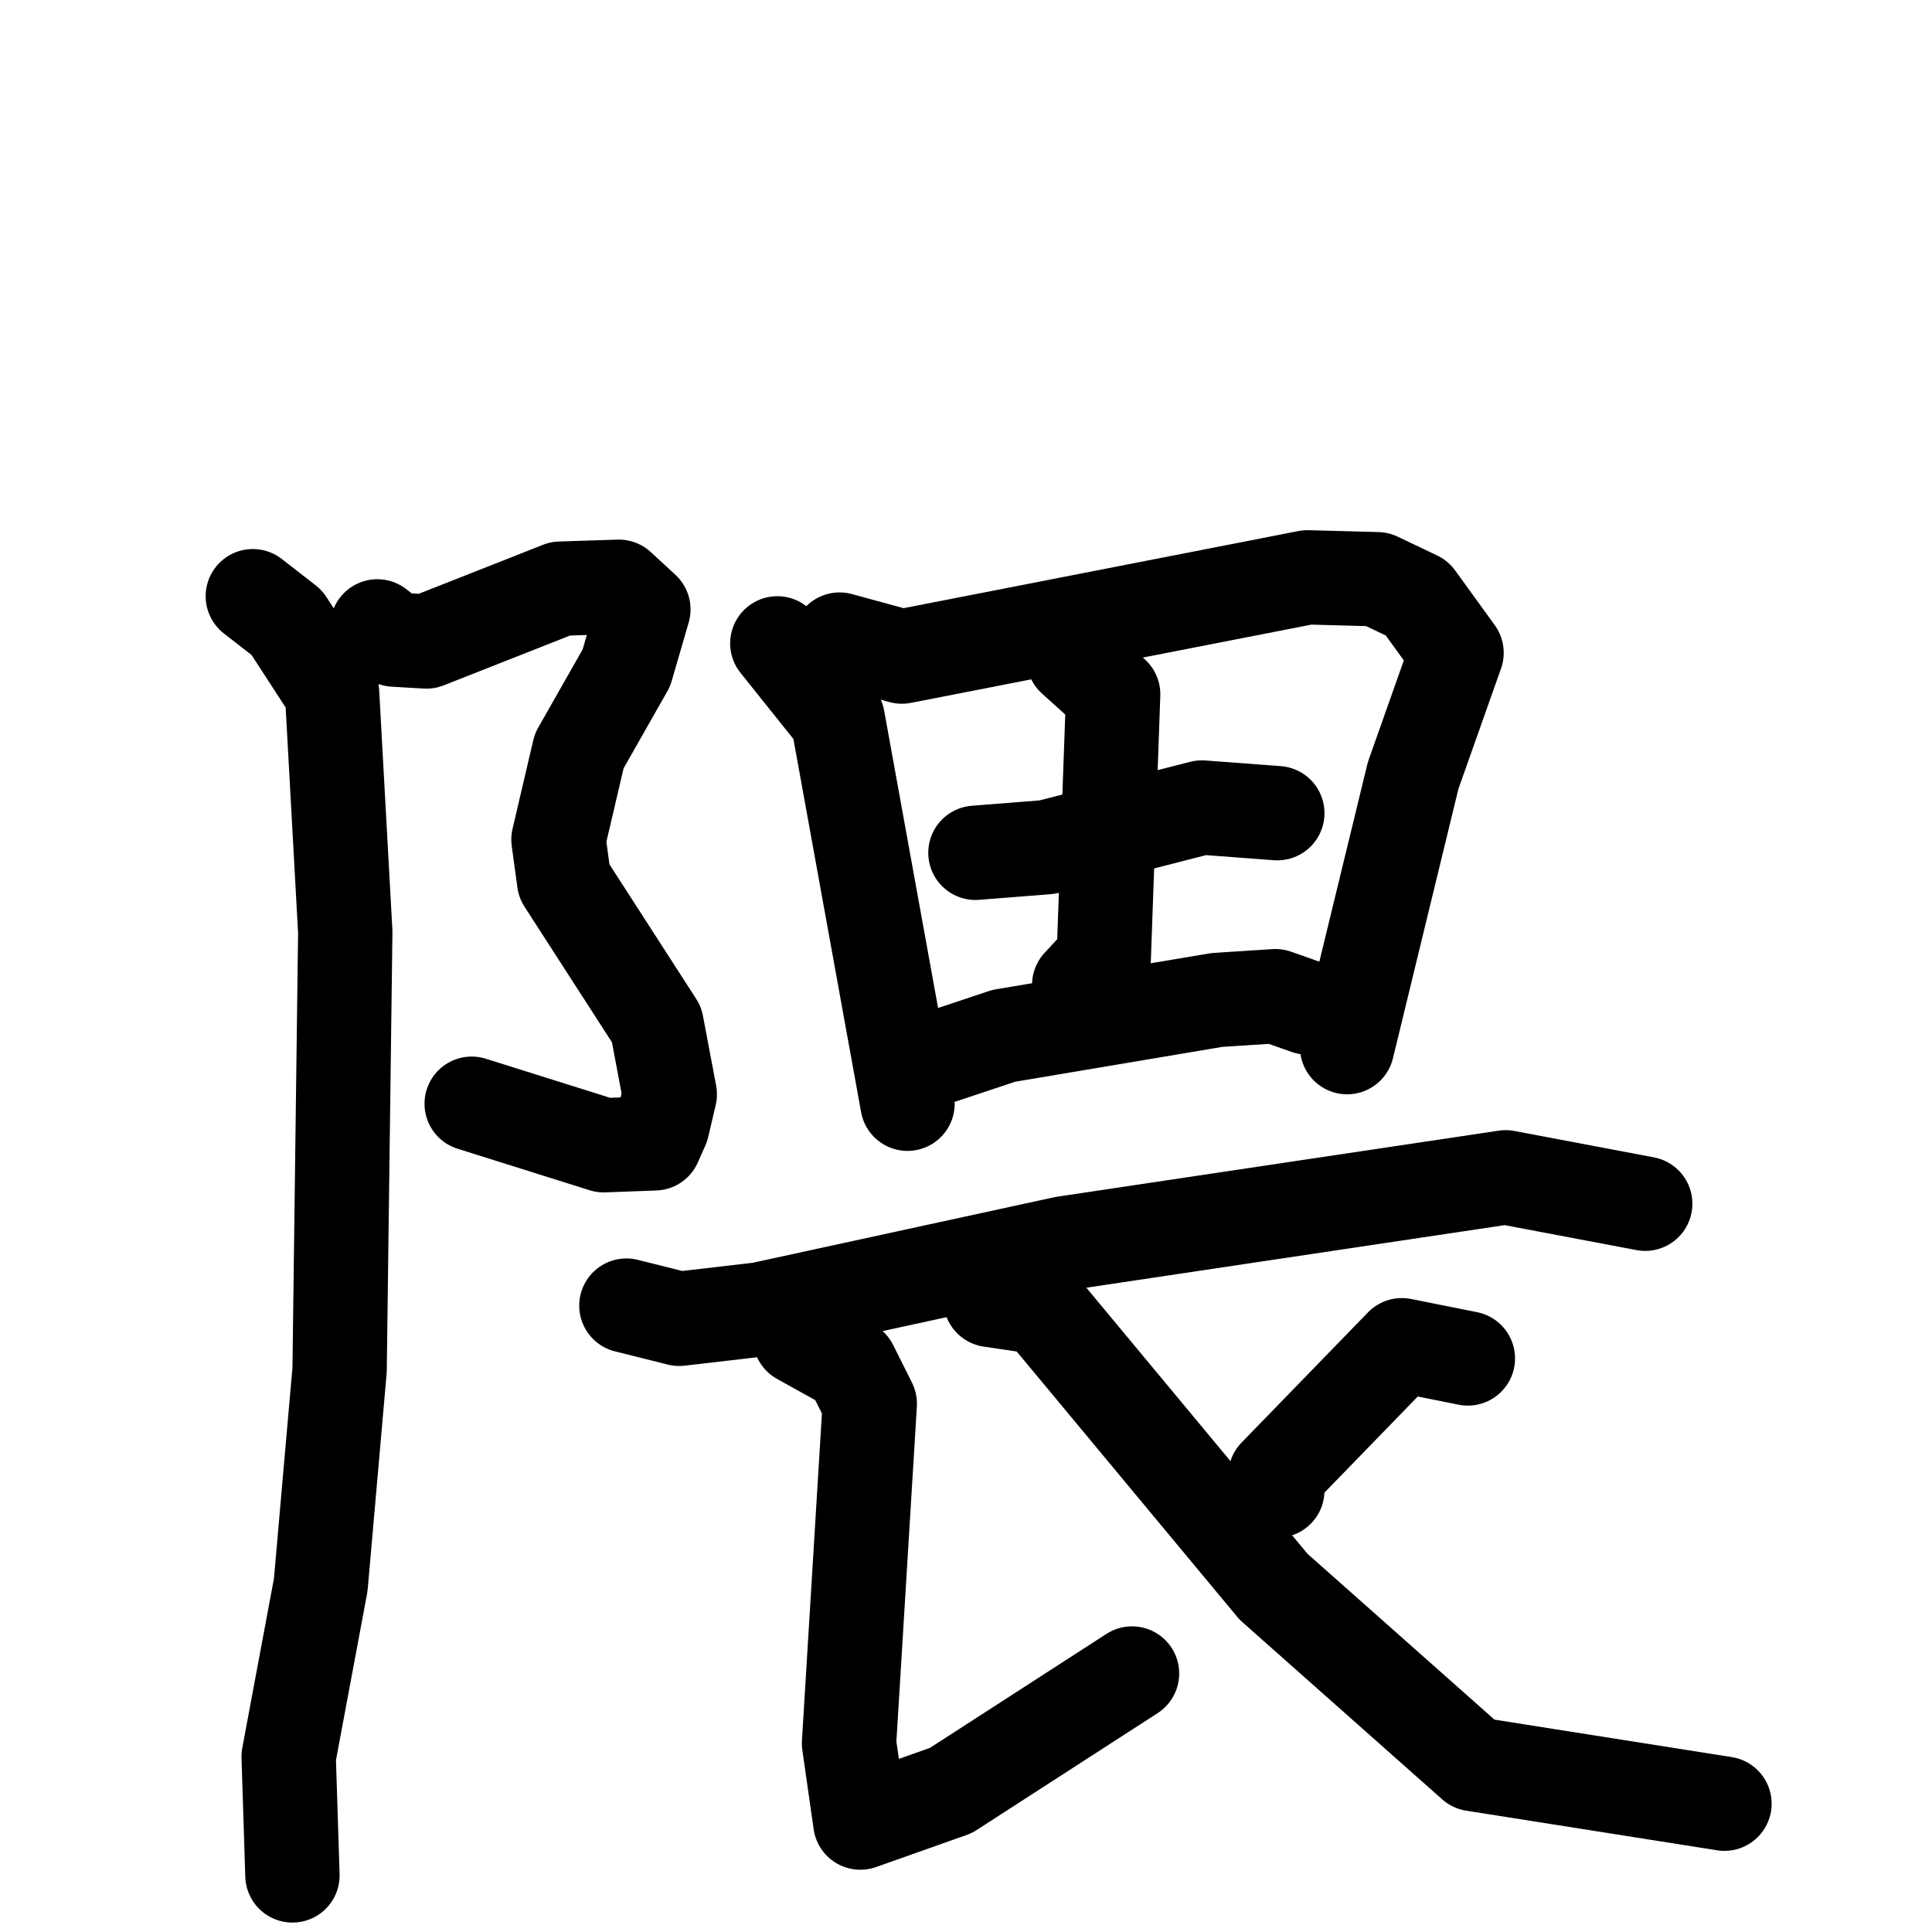 <svg xmlns="http://www.w3.org/2000/svg" viewBox="0 0 1024 1024">
  <g style="fill:none;stroke:#000000;stroke-width:50;stroke-linecap:round;stroke-linejoin:round;" transform="scale(1, 1) translate(0, 0)">
    <path d="M 200.0,332.0 L 209.0,339.0 L 226.0,340.0 L 297.0,312.0 L 328.0,311.0 L 341.0,323.0 L 332.0,354.0 L 307.0,398.0 L 296.0,445.0 L 299.0,467.0 L 348.0,543.0 L 355.0,580.0 L 351.0,597.0 L 347.0,606.0 L 320.0,607.0 L 250.0,585.0"/>
    <path d="M 134.0,316.0 L 152.0,330.0 L 176.0,367.0 L 183.0,494.0 L 180.0,726.0 L 170.0,840.0 L 153.0,931.0 L 155.0,994.0"/>
    <path d="M 412.0,341.0 L 444.0,381.0 L 481.0,585.0"/>
    <path d="M 445.0,339.0 L 478.0,348.0 L 693.0,306.0 L 730.0,307.0 L 751.0,317.0 L 772.0,346.0 L 749.0,411.0 L 714.0,555.0"/>
    <path d="M 517.0,452.0 L 555.0,449.0 L 637.0,428.0 L 677.0,431.0"/>
    <path d="M 569.0,349.0 L 590.0,368.0 L 585.0,508.0 L 572.0,522.0"/>
    <path d="M 499.0,560.0 L 532.0,549.0 L 645.0,530.0 L 676.0,528.0 L 693.0,534.0"/>
    <path d="M 332.0,692.0 L 360.0,699.0 L 403.0,694.0 L 564.0,659.0 L 798.0,624.0 L 872.0,638.0"/>
    <path d="M 424.0,709.0 L 451.0,724.0 L 461.0,744.0 L 450.0,924.0 L 456.0,966.0 L 504.0,949.0 L 600.0,887.0"/>
    <path d="M 778.0,720.0 L 743.0,713.0 L 676.0,782.0 L 677.0,790.0"/>
    <path d="M 525.0,689.0 L 552.0,693.0 L 675.0,841.0 L 781.0,935.0 L 914.0,956.0"/>
  </g>
</svg>
